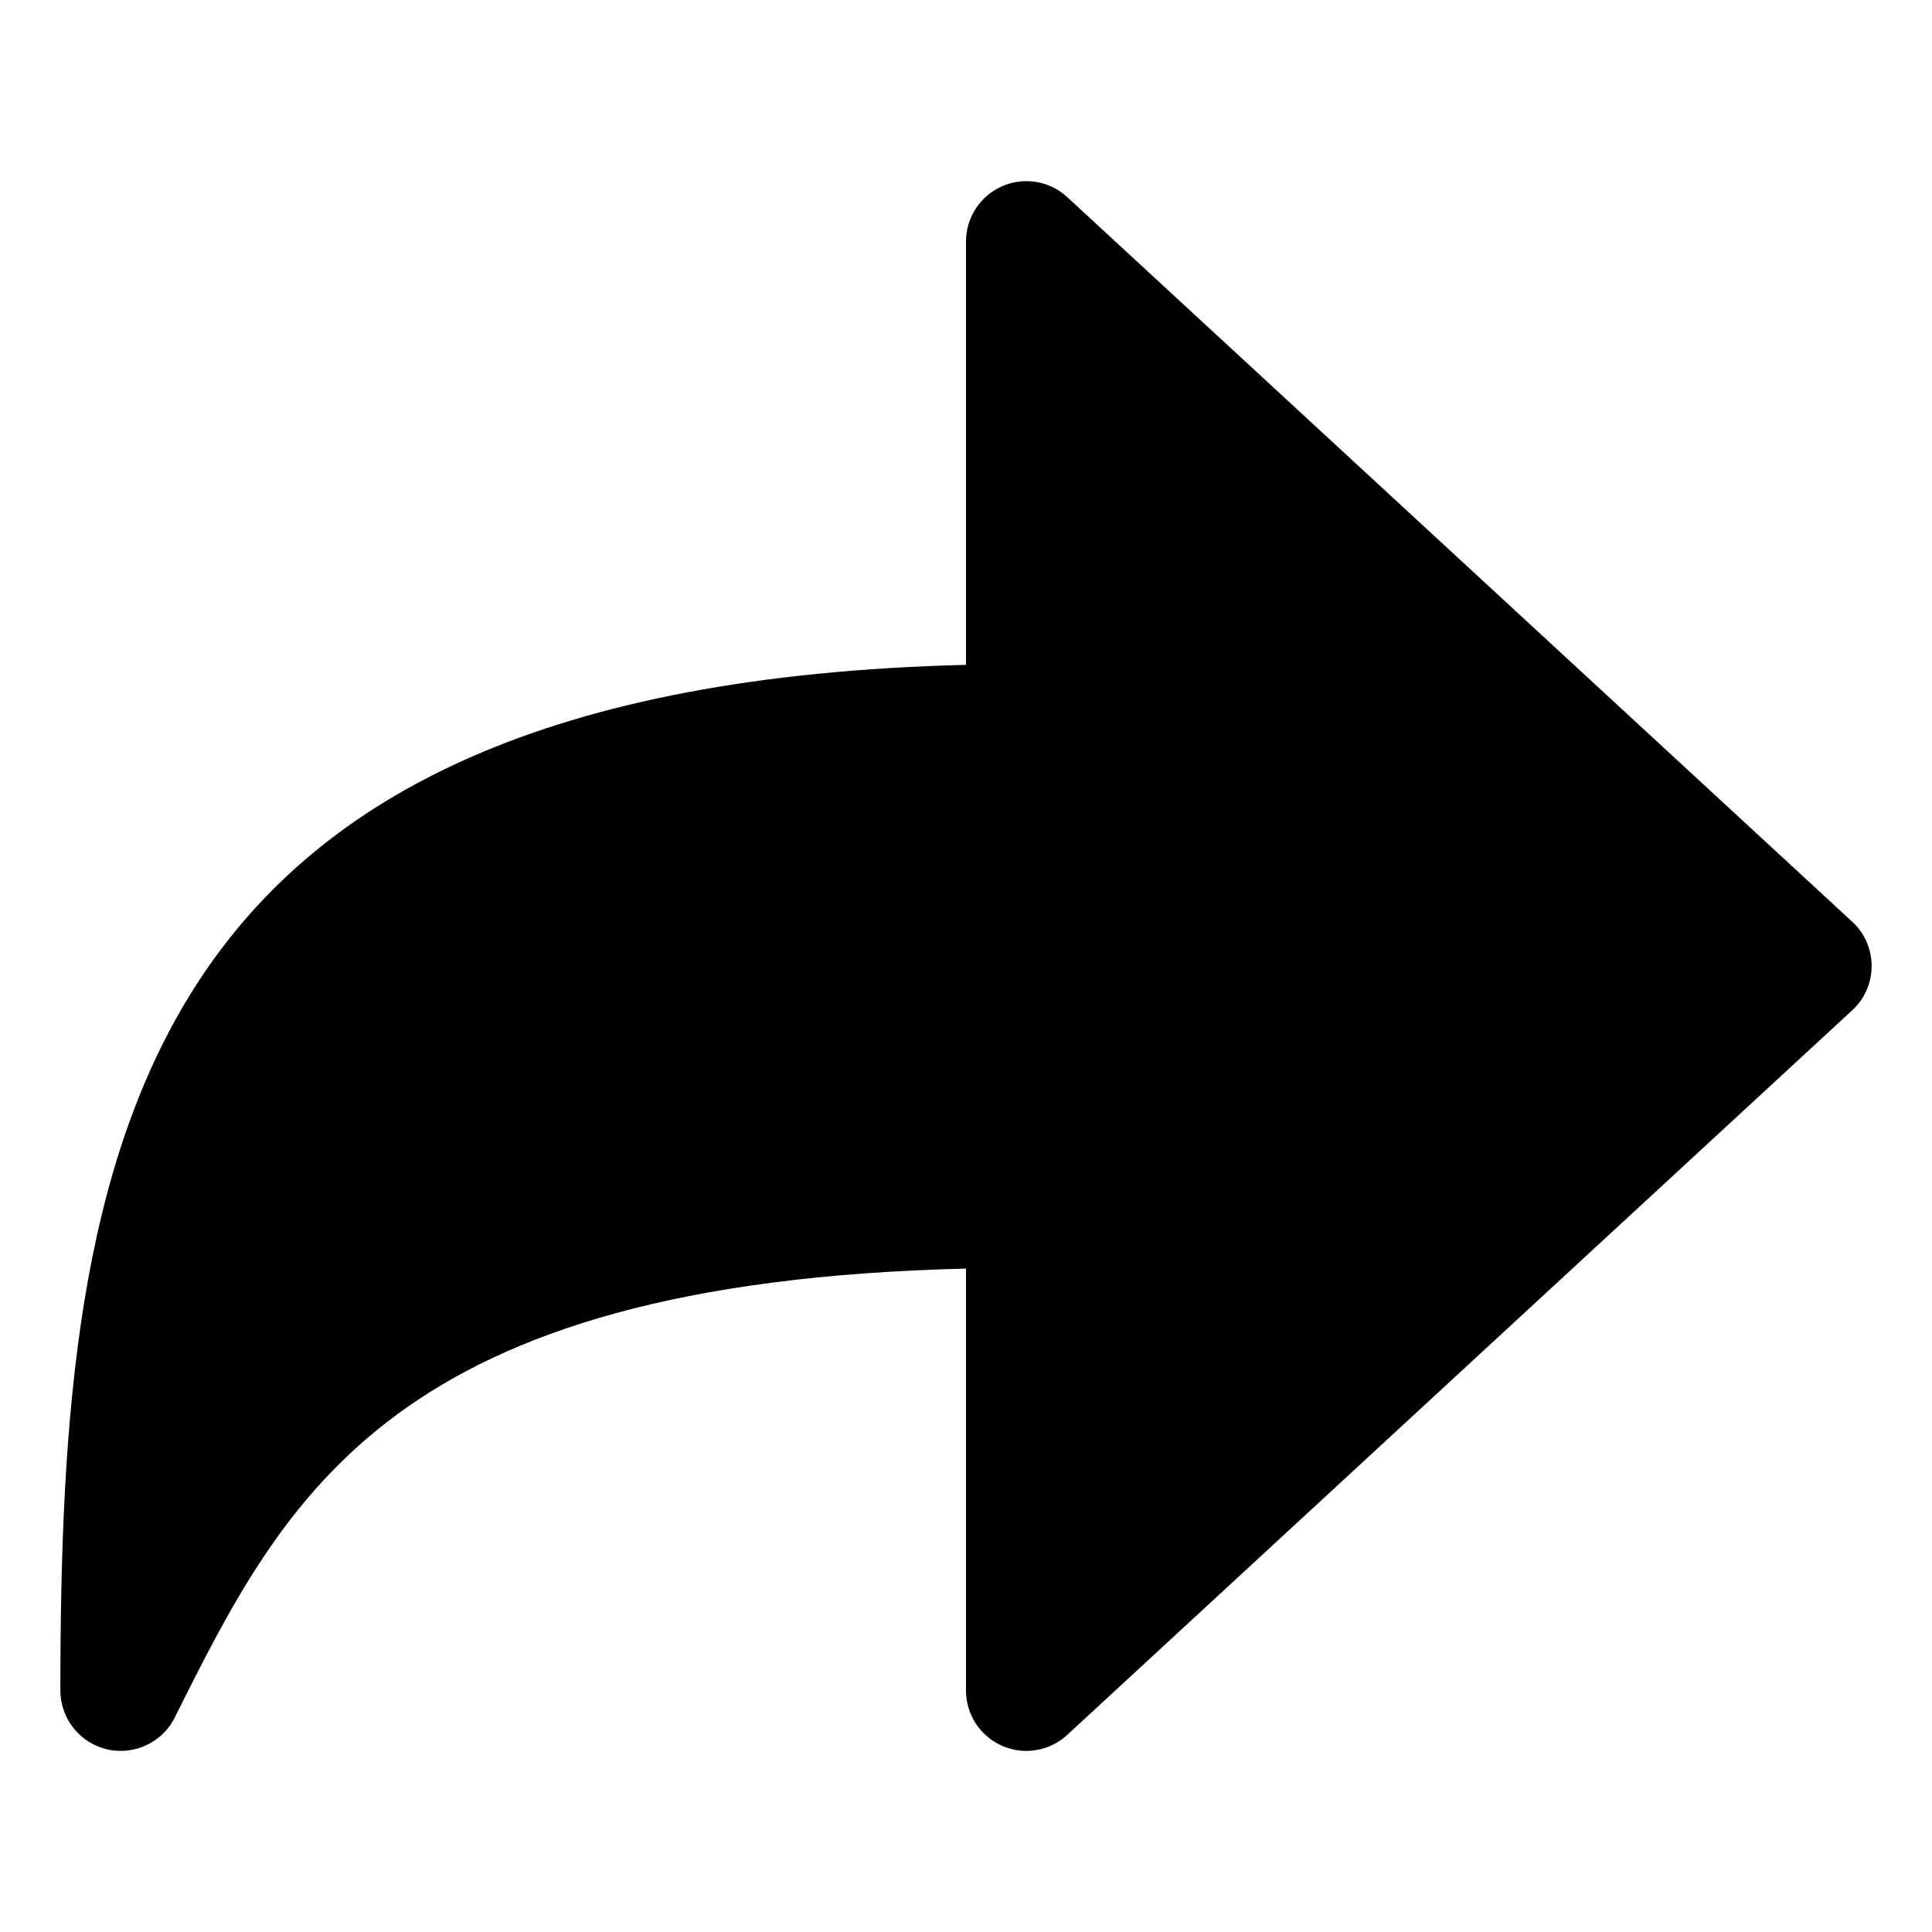 <svg width="16" height="16" viewBox="0 0 16 16" xmlns="http://www.w3.org/2000/svg">
<path d="M0.885 14.487C0.923 14.496 0.962 14.5 1 14.5C1.093 14.5 1.184 14.474 1.263 14.425C1.342 14.377 1.406 14.307 1.447 14.224C2.373 12.372 3.249 10.62 8 10.506V14C8 14.097 8.028 14.192 8.081 14.274C8.135 14.355 8.21 14.419 8.299 14.458C8.388 14.497 8.487 14.51 8.583 14.493C8.679 14.477 8.768 14.433 8.839 14.367L15.339 8.367C15.442 8.273 15.5 8.14 15.5 8C15.5 7.86 15.442 7.727 15.339 7.633L8.839 1.633C8.768 1.567 8.679 1.523 8.583 1.507C8.487 1.491 8.389 1.503 8.3 1.542C8.211 1.581 8.135 1.645 8.082 1.726C8.028 1.808 8 1.903 8 2V5.506C1.075 5.678 0.5 9.456 0.5 14C0.5 14.113 0.538 14.222 0.608 14.31C0.678 14.399 0.776 14.461 0.885 14.487Z" fill="currentColor" />
</svg>
